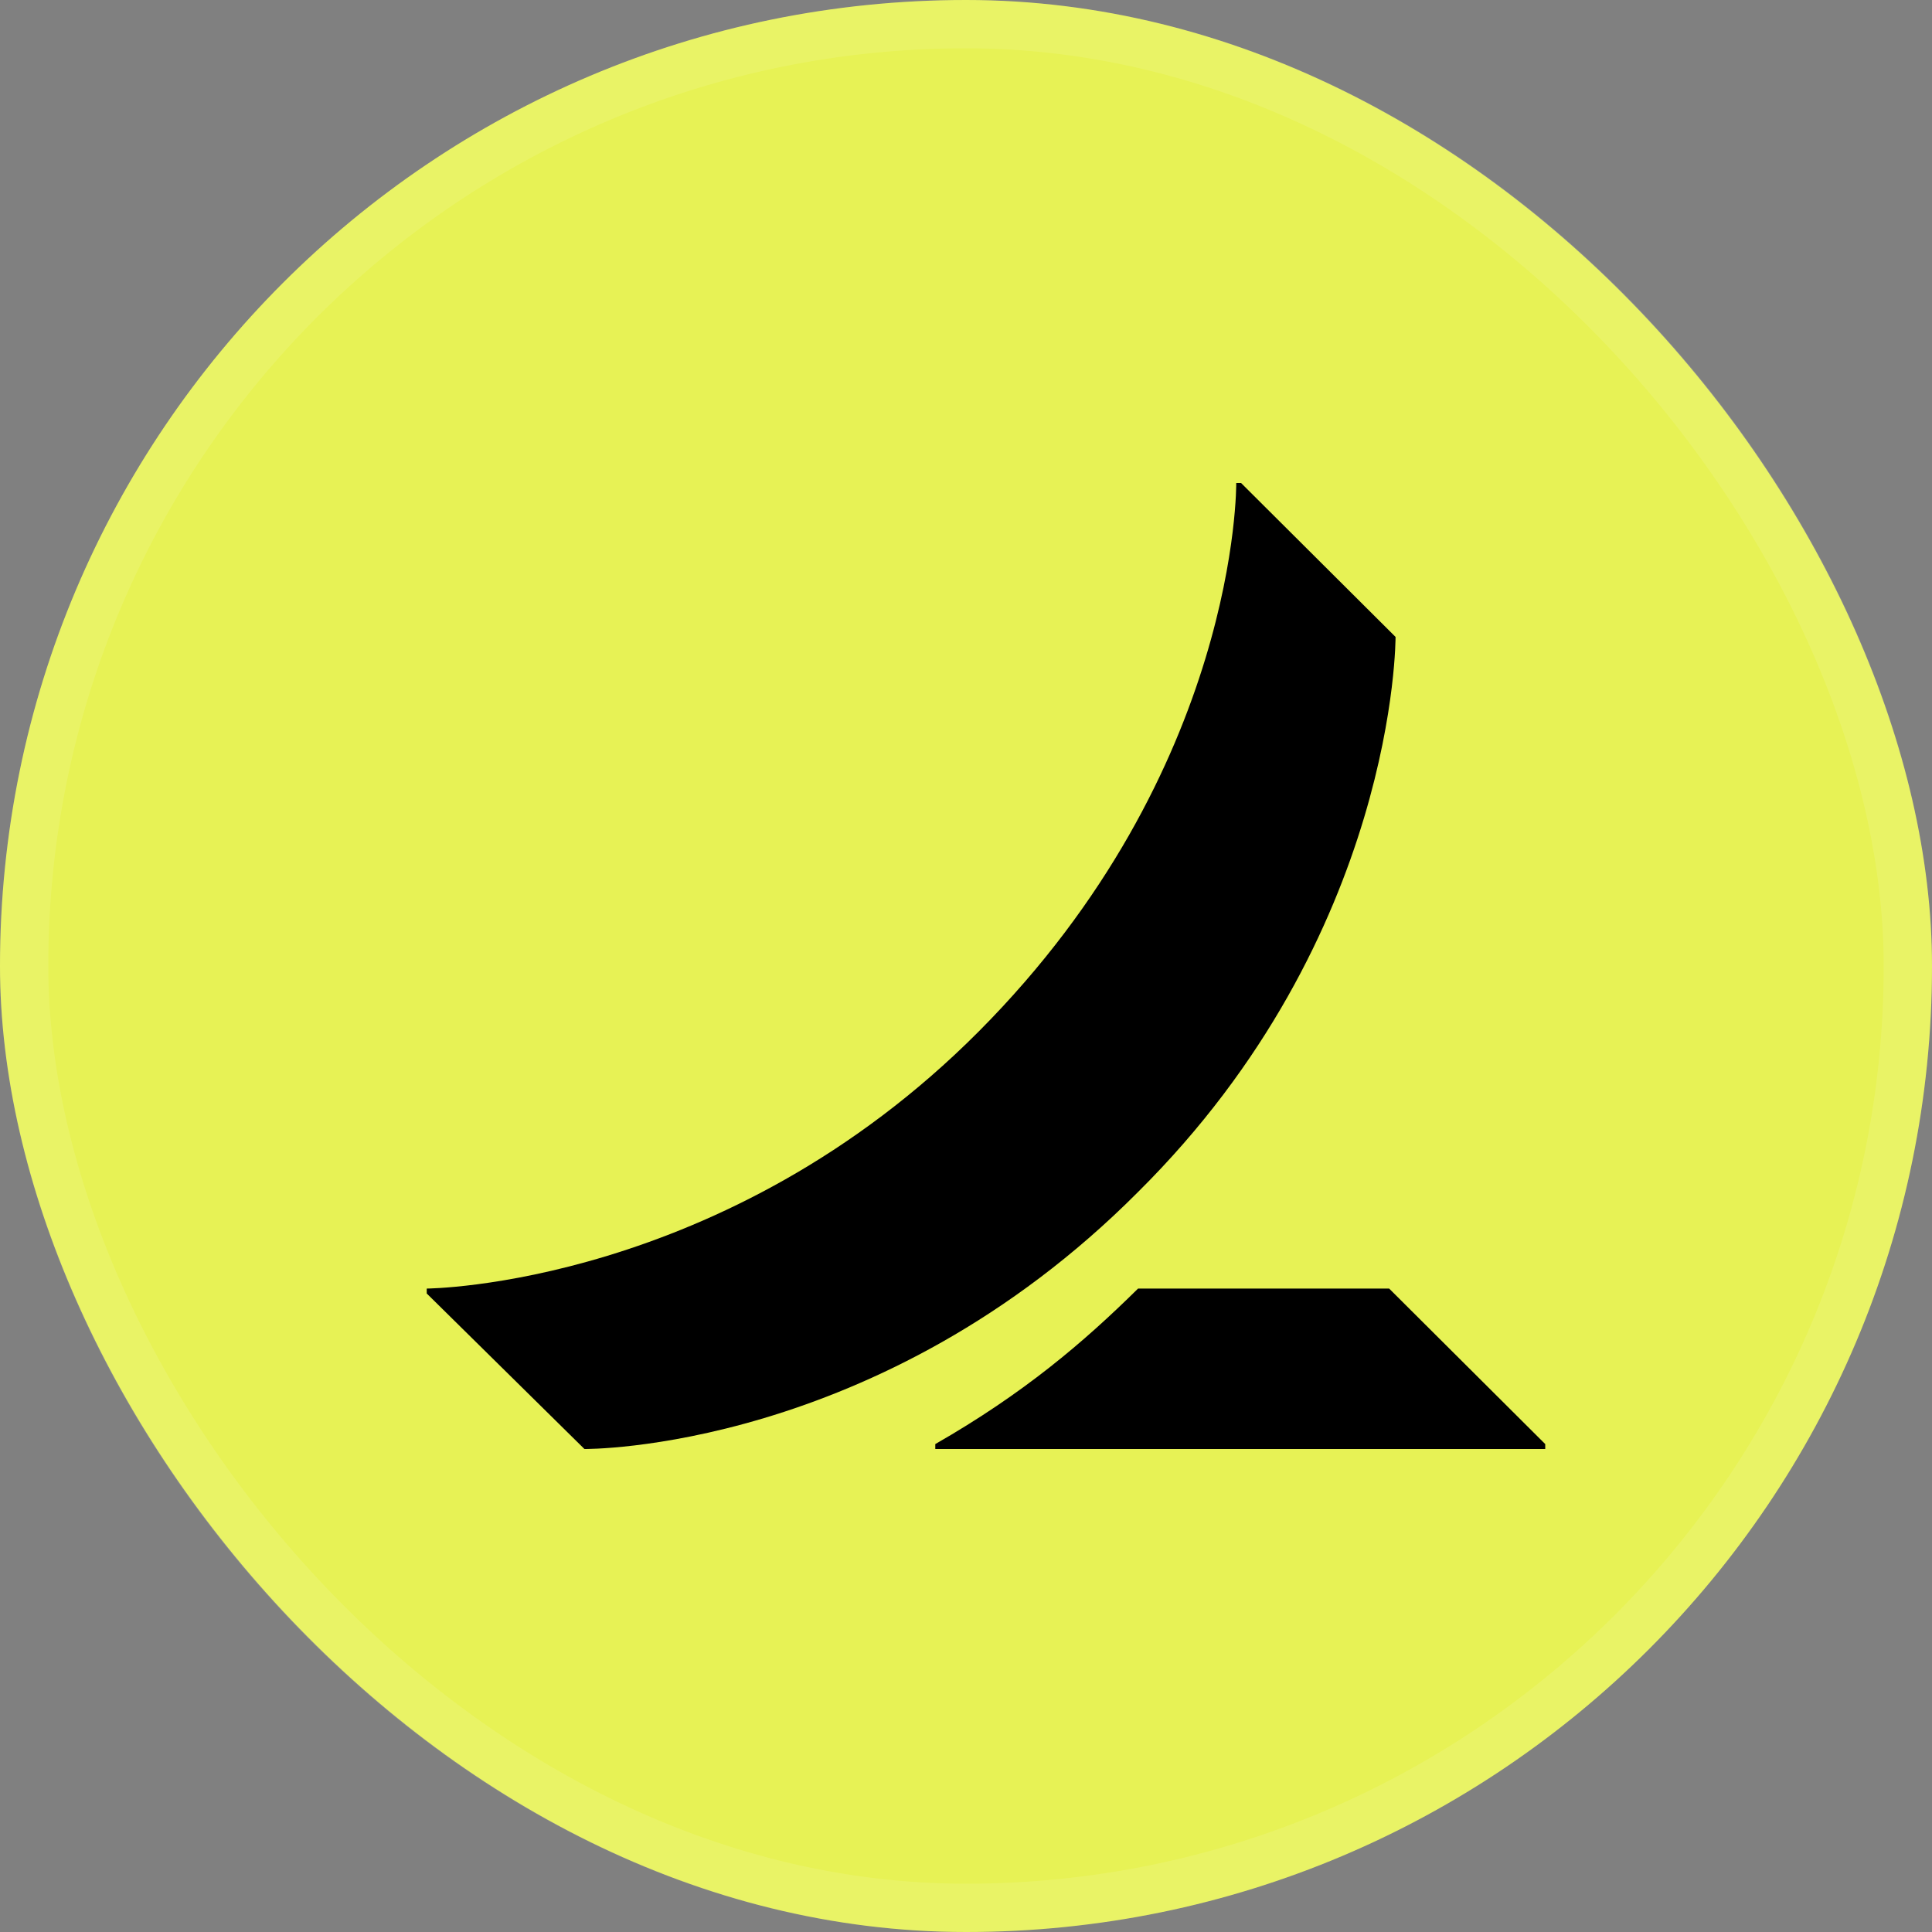 <svg width="48" height="48" viewBox="0 0 48 48" fill="none" xmlns="http://www.w3.org/2000/svg">
<rect x="0" y="0" width="48" height="48" fill="#808080" stroke="none"/>
<rect width="48" height="48" rx="24" fill="#E7F255"/>
<rect x="0.6" y="0.6" width="46.8" height="46.8" rx="23.4" stroke="white" stroke-opacity="0.1" stroke-width="1.2"/>
<g clip-path="url(#clip0_575_9066)">
<path d="M38.391 35.878V36H23.237V35.878C25.436 34.617 26.915 33.356 28.275 32.014H34.513L38.391 35.878ZM34.672 15.824L30.834 12H30.714C30.714 12 30.794 19.119 24.316 25.627C17.999 31.973 10.602 32.014 10.602 32.014V32.136L14.52 36C14.52 36 21.837 36.081 28.275 29.614C34.712 23.227 34.672 15.824 34.672 15.824Z" fill="black"/>
</g>
<defs>
<clipPath id="clip0_575_9066">
<rect width="27.79" height="24" fill="white" transform="translate(10.602 12)"/>
</clipPath>
</defs>
</svg>
